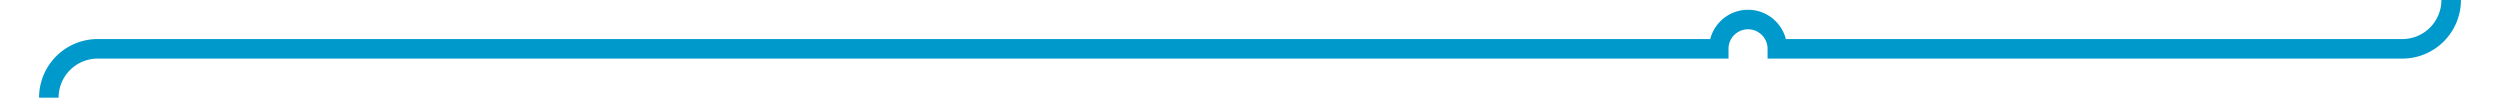 ﻿<?xml version="1.0" encoding="utf-8"?>
<svg version="1.1" xmlns:xlink="http://www.w3.org/1999/xlink" width="256px" height="10px" preserveAspectRatio="xMinYMid meet" viewBox="309 435  256 8" xmlns="http://www.w3.org/2000/svg">
  <path d="M 560 368  L 560 434  A 5 5 0 0 1 555 439 L 491 439  A 3 3 0 0 0 488 436 A 3 3 0 0 0 485 439 L 319 439  A 5 5 0 0 0 314 444 L 314 887  " stroke-width="2" stroke="#0099cc" fill="none" />
</svg>